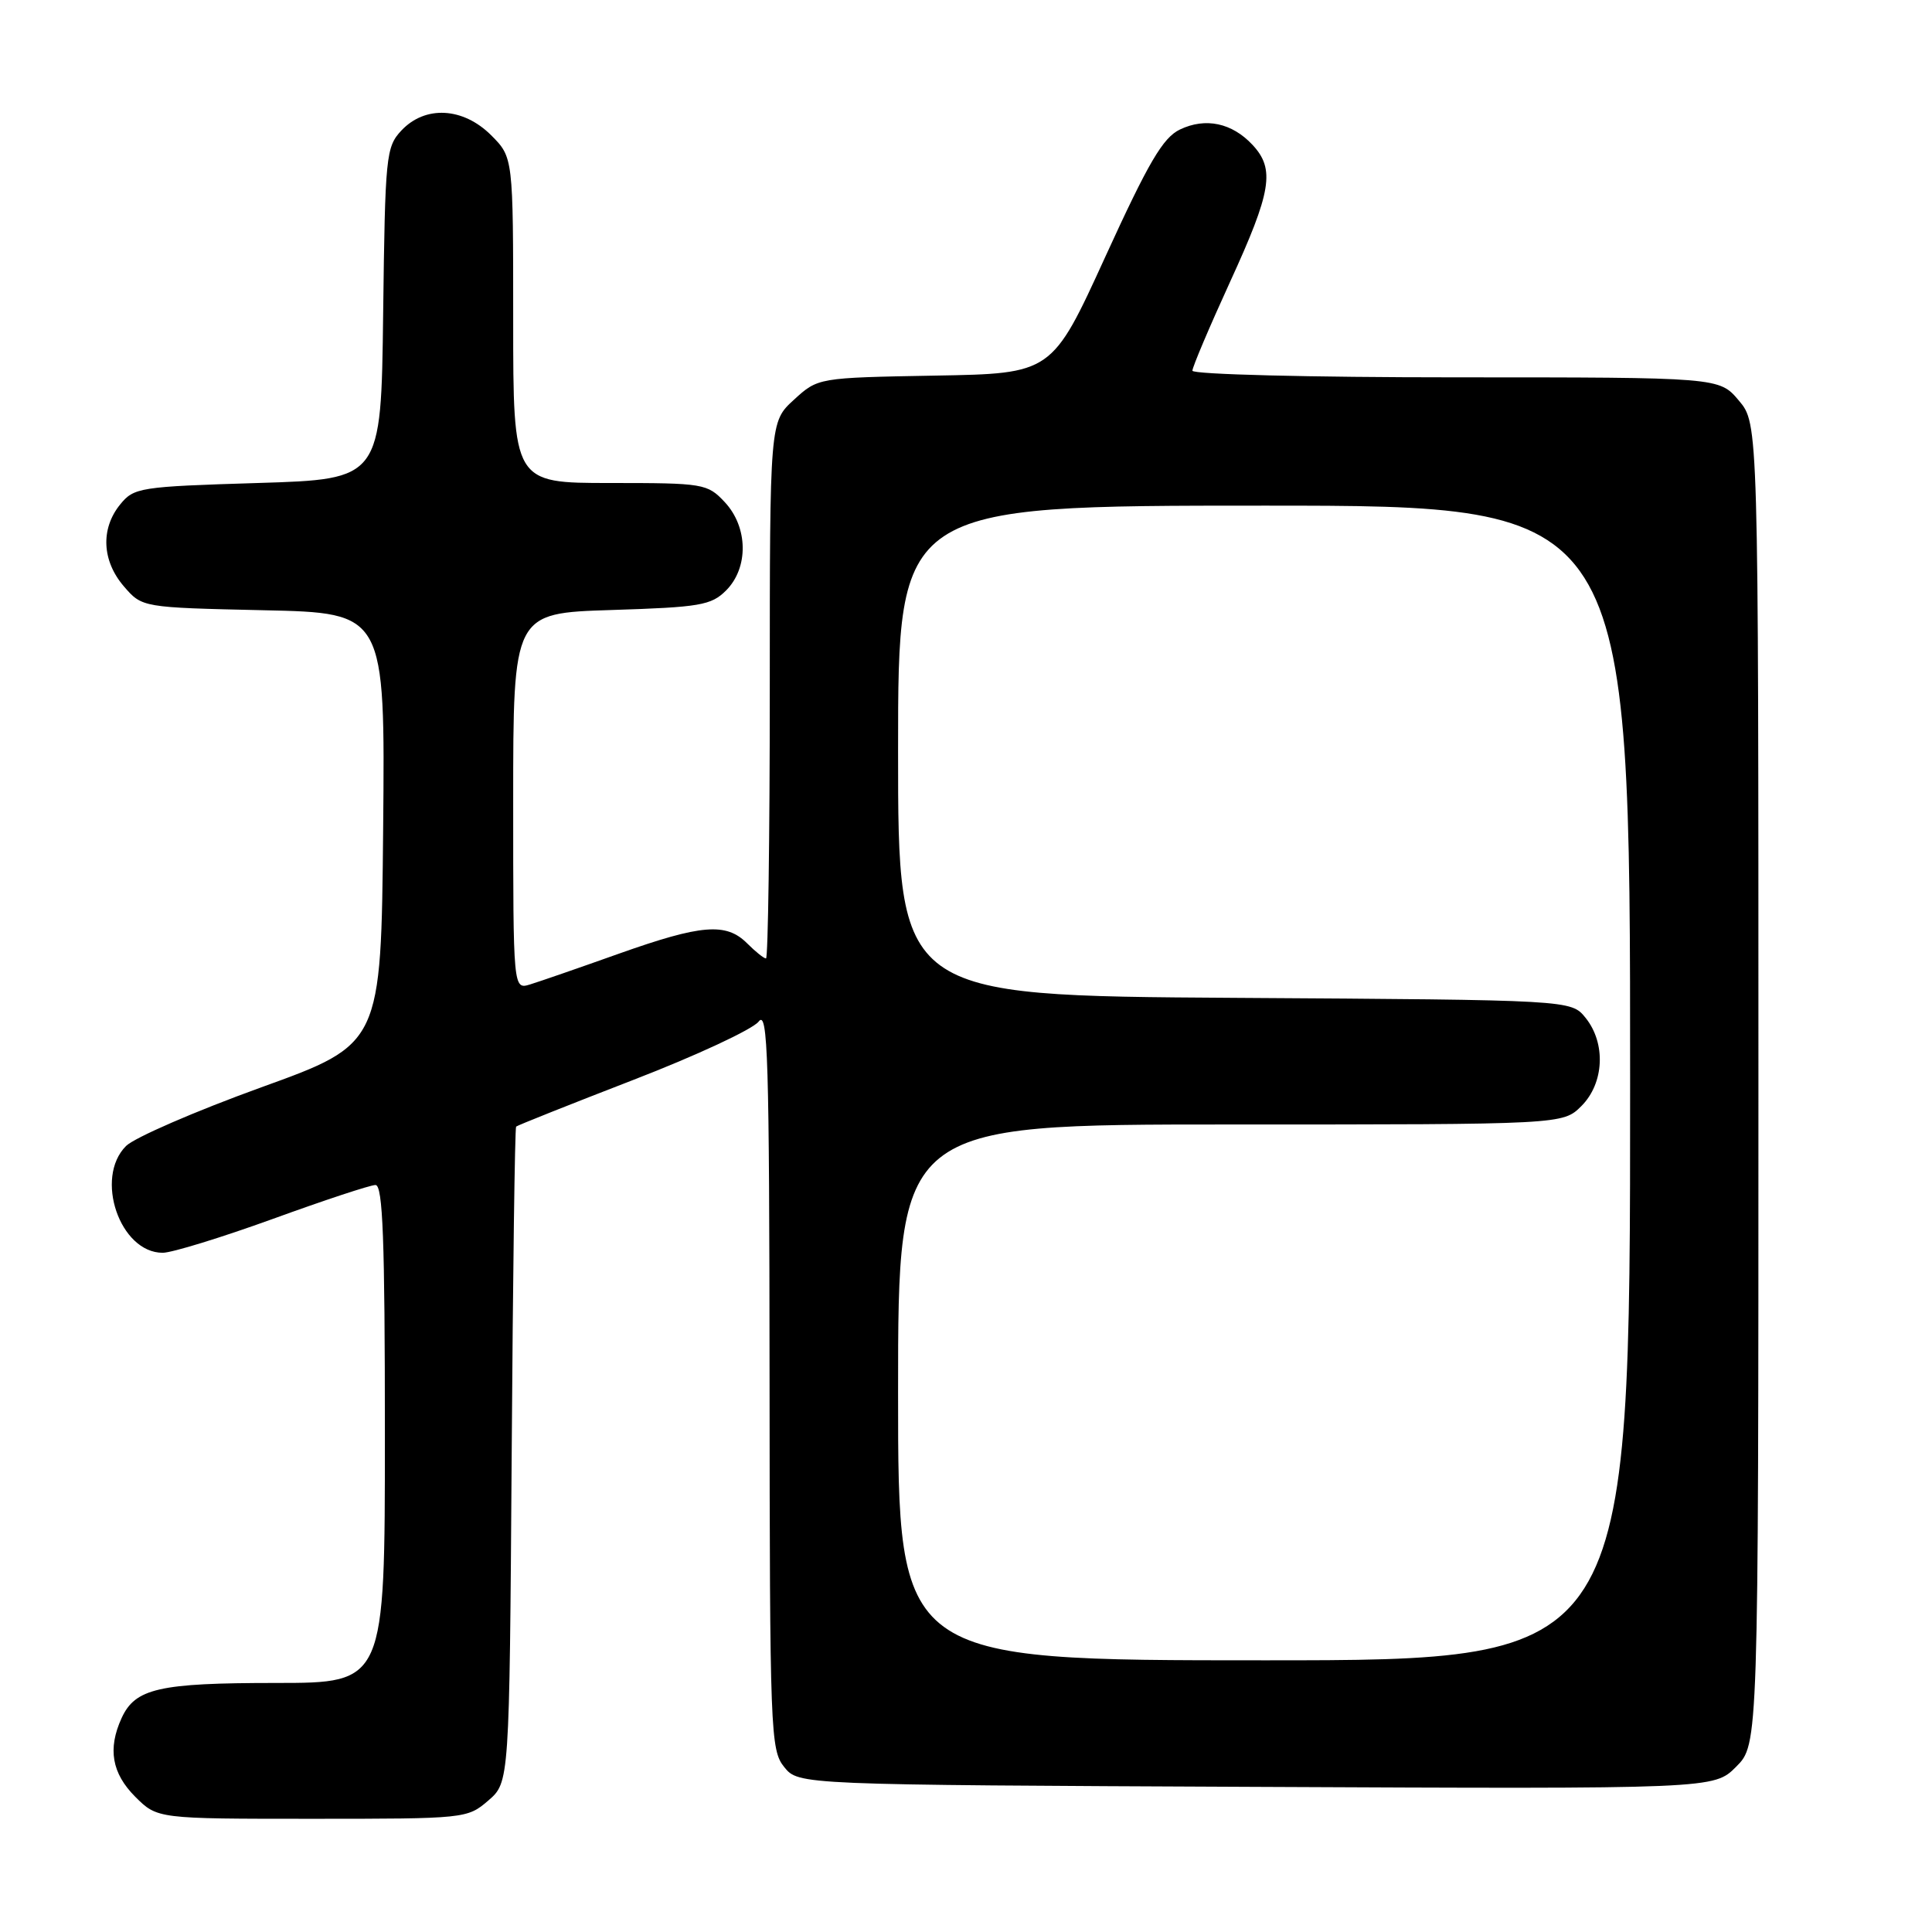 <?xml version="1.0" encoding="UTF-8" standalone="no"?>
<!DOCTYPE svg PUBLIC "-//W3C//DTD SVG 1.1//EN" "http://www.w3.org/Graphics/SVG/1.1/DTD/svg11.dtd" >
<svg xmlns="http://www.w3.org/2000/svg" xmlns:xlink="http://www.w3.org/1999/xlink" version="1.1" viewBox="0 0 256 256">
 <g >
 <path fill="currentColor"
d=" M 64.69 238.59 C 67.50 236.17 67.50 236.17 67.80 192.87 C 67.96 169.06 68.22 149.44 68.39 149.28 C 68.55 149.12 75.53 146.34 83.90 143.10 C 92.27 139.87 99.75 136.38 100.53 135.36 C 101.75 133.75 101.94 140.16 101.97 182.64 C 102.00 229.50 102.09 231.89 103.91 234.14 C 105.82 236.50 105.82 236.50 166.47 236.77 C 227.11 237.05 227.11 237.05 230.05 234.10 C 233.00 231.15 233.00 231.15 233.00 143.65 C 233.00 56.15 233.00 56.15 230.41 53.08 C 227.82 50.00 227.82 50.00 192.91 50.00 C 173.61 50.00 158.00 49.61 158.00 49.12 C 158.00 48.64 160.24 43.36 162.98 37.37 C 168.49 25.36 168.97 22.42 165.97 19.20 C 163.25 16.28 159.74 15.54 156.35 17.16 C 154.09 18.24 152.19 21.49 146.47 34.00 C 139.39 49.50 139.39 49.50 123.89 49.77 C 108.39 50.05 108.39 50.05 105.20 52.97 C 102.00 55.89 102.00 55.89 102.00 91.44 C 102.00 111.00 101.77 127.00 101.50 127.00 C 101.22 127.00 100.10 126.10 99.00 125.00 C 96.22 122.22 92.96 122.48 82.00 126.37 C 76.78 128.23 71.49 130.06 70.25 130.44 C 68.00 131.13 68.00 131.13 68.00 106.19 C 68.00 81.24 68.00 81.24 81.01 80.83 C 92.77 80.46 94.23 80.21 96.21 78.24 C 99.22 75.22 99.13 69.84 96.03 66.53 C 93.73 64.08 93.25 64.00 80.83 64.00 C 68.00 64.00 68.00 64.00 68.00 42.42 C 68.00 20.85 68.00 20.85 65.08 17.92 C 61.36 14.21 56.34 13.94 53.19 17.29 C 51.14 19.48 51.03 20.63 50.77 41.54 C 50.50 63.50 50.50 63.50 34.16 64.00 C 18.48 64.48 17.74 64.60 15.91 66.86 C 13.31 70.07 13.51 74.32 16.41 77.69 C 18.83 80.50 18.83 80.50 34.93 80.86 C 51.03 81.21 51.03 81.21 50.77 109.77 C 50.50 138.34 50.50 138.34 34.61 144.08 C 25.88 147.24 17.82 150.74 16.70 151.85 C 12.48 156.07 15.89 166.00 21.56 166.00 C 22.77 166.00 29.33 163.98 36.13 161.52 C 42.93 159.05 49.06 157.02 49.75 157.02 C 50.73 157.00 51.00 164.26 51.00 190.00 C 51.00 223.00 51.00 223.00 36.55 223.00 C 21.05 223.00 17.91 223.72 16.11 227.66 C 14.25 231.73 14.82 234.97 17.92 238.08 C 20.85 241.00 20.85 241.00 41.37 241.00 C 61.62 241.00 61.93 240.97 64.69 238.59 Z  M 119.00 184.50 C 119.00 149.00 119.00 149.00 163.05 149.00 C 207.09 149.00 207.09 149.00 209.55 146.55 C 212.57 143.52 212.81 138.23 210.09 134.86 C 208.18 132.50 208.18 132.50 163.59 132.22 C 119.00 131.94 119.00 131.94 119.00 99.47 C 119.00 67.00 119.00 67.00 167.50 67.00 C 216.00 67.00 216.00 67.00 216.00 143.50 C 216.00 220.00 216.00 220.00 167.50 220.00 C 119.00 220.00 119.00 220.00 119.00 184.50 Z "/>
</g>
</svg>